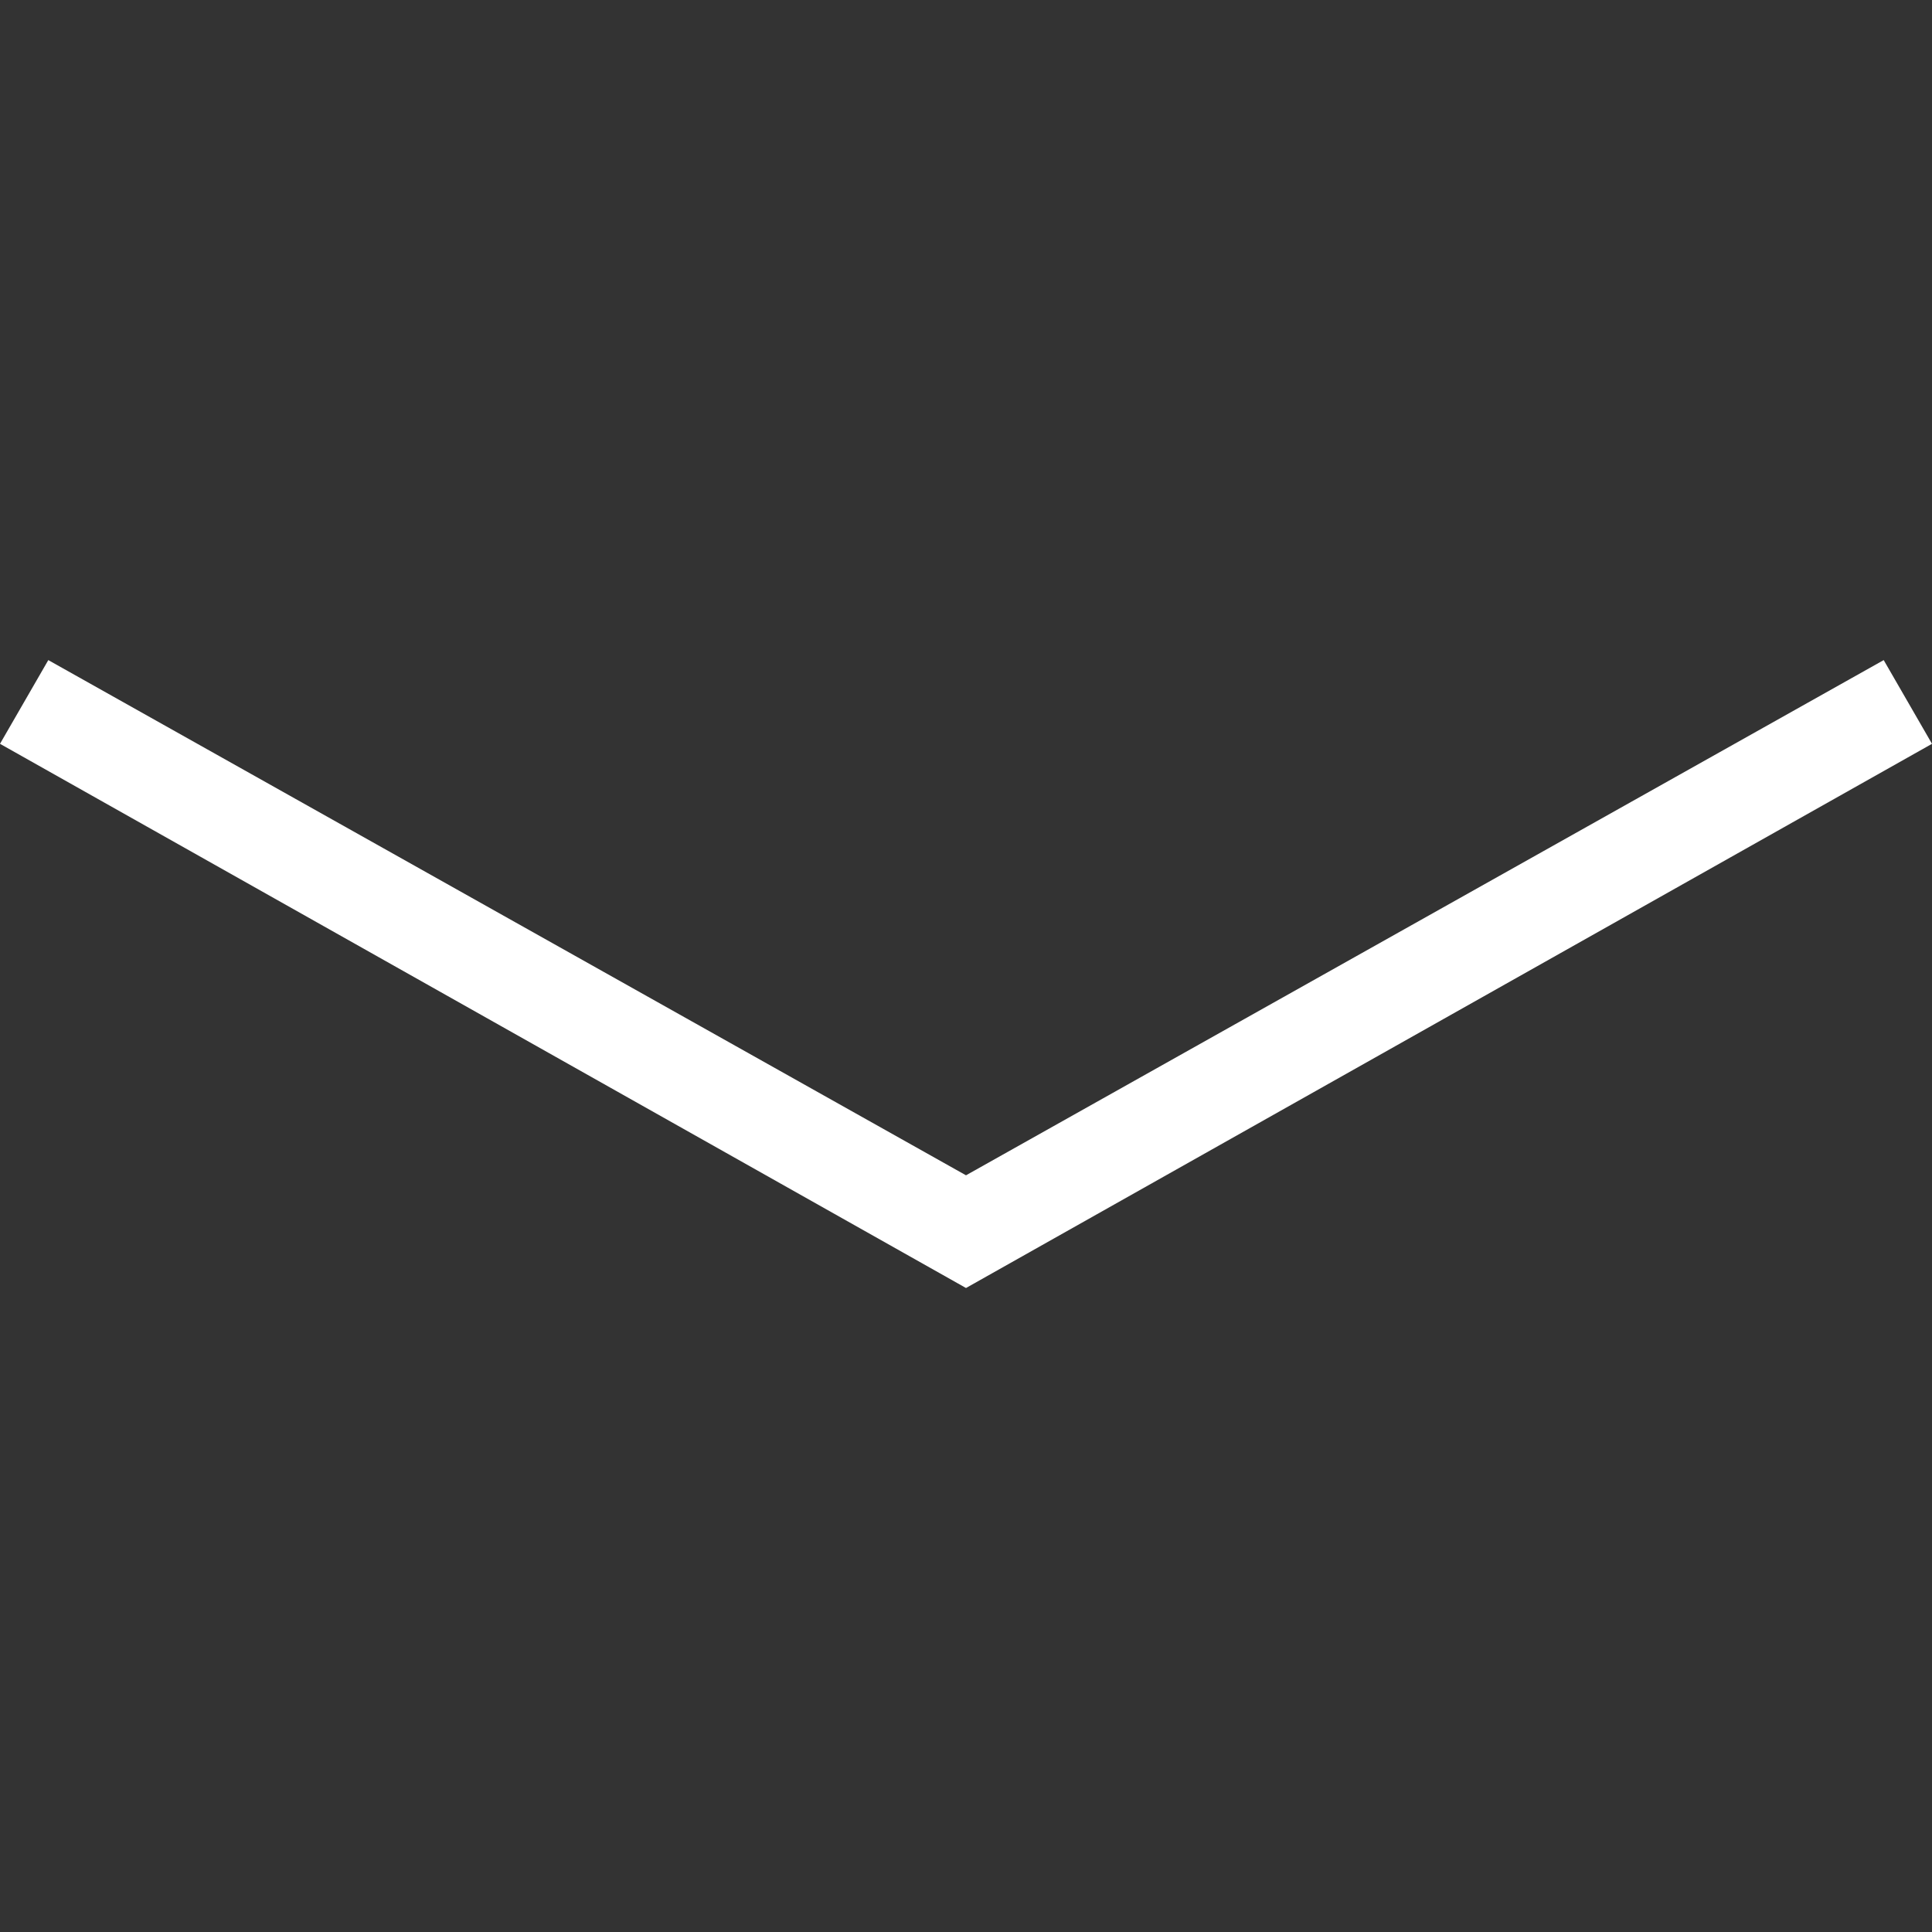 <?xml version="1.0" encoding="utf-8"?>
<!-- Generator: Adobe Illustrator 20.1.0, SVG Export Plug-In . SVG Version: 6.00 Build 0)  -->
<svg version="1.1" id="Ebene_2" xmlns="http://www.w3.org/2000/svg" xmlns:xlink="http://www.w3.org/1999/xlink" x="0px" y="0px"
	 viewBox="0 0 60 60" style="enable-background:new 0 0 60 60;" xml:space="preserve" fill="#FFFFFF">
<rect x="0" y="0" width="60" height="60" fill="#333333" stroke="none"/>
<title>arrow-bottom</title>
<polygon points="58.5,20.5 30,36.5 1.5,20.5 0,23.1 30,40 60,23.1 "/>
</svg>
